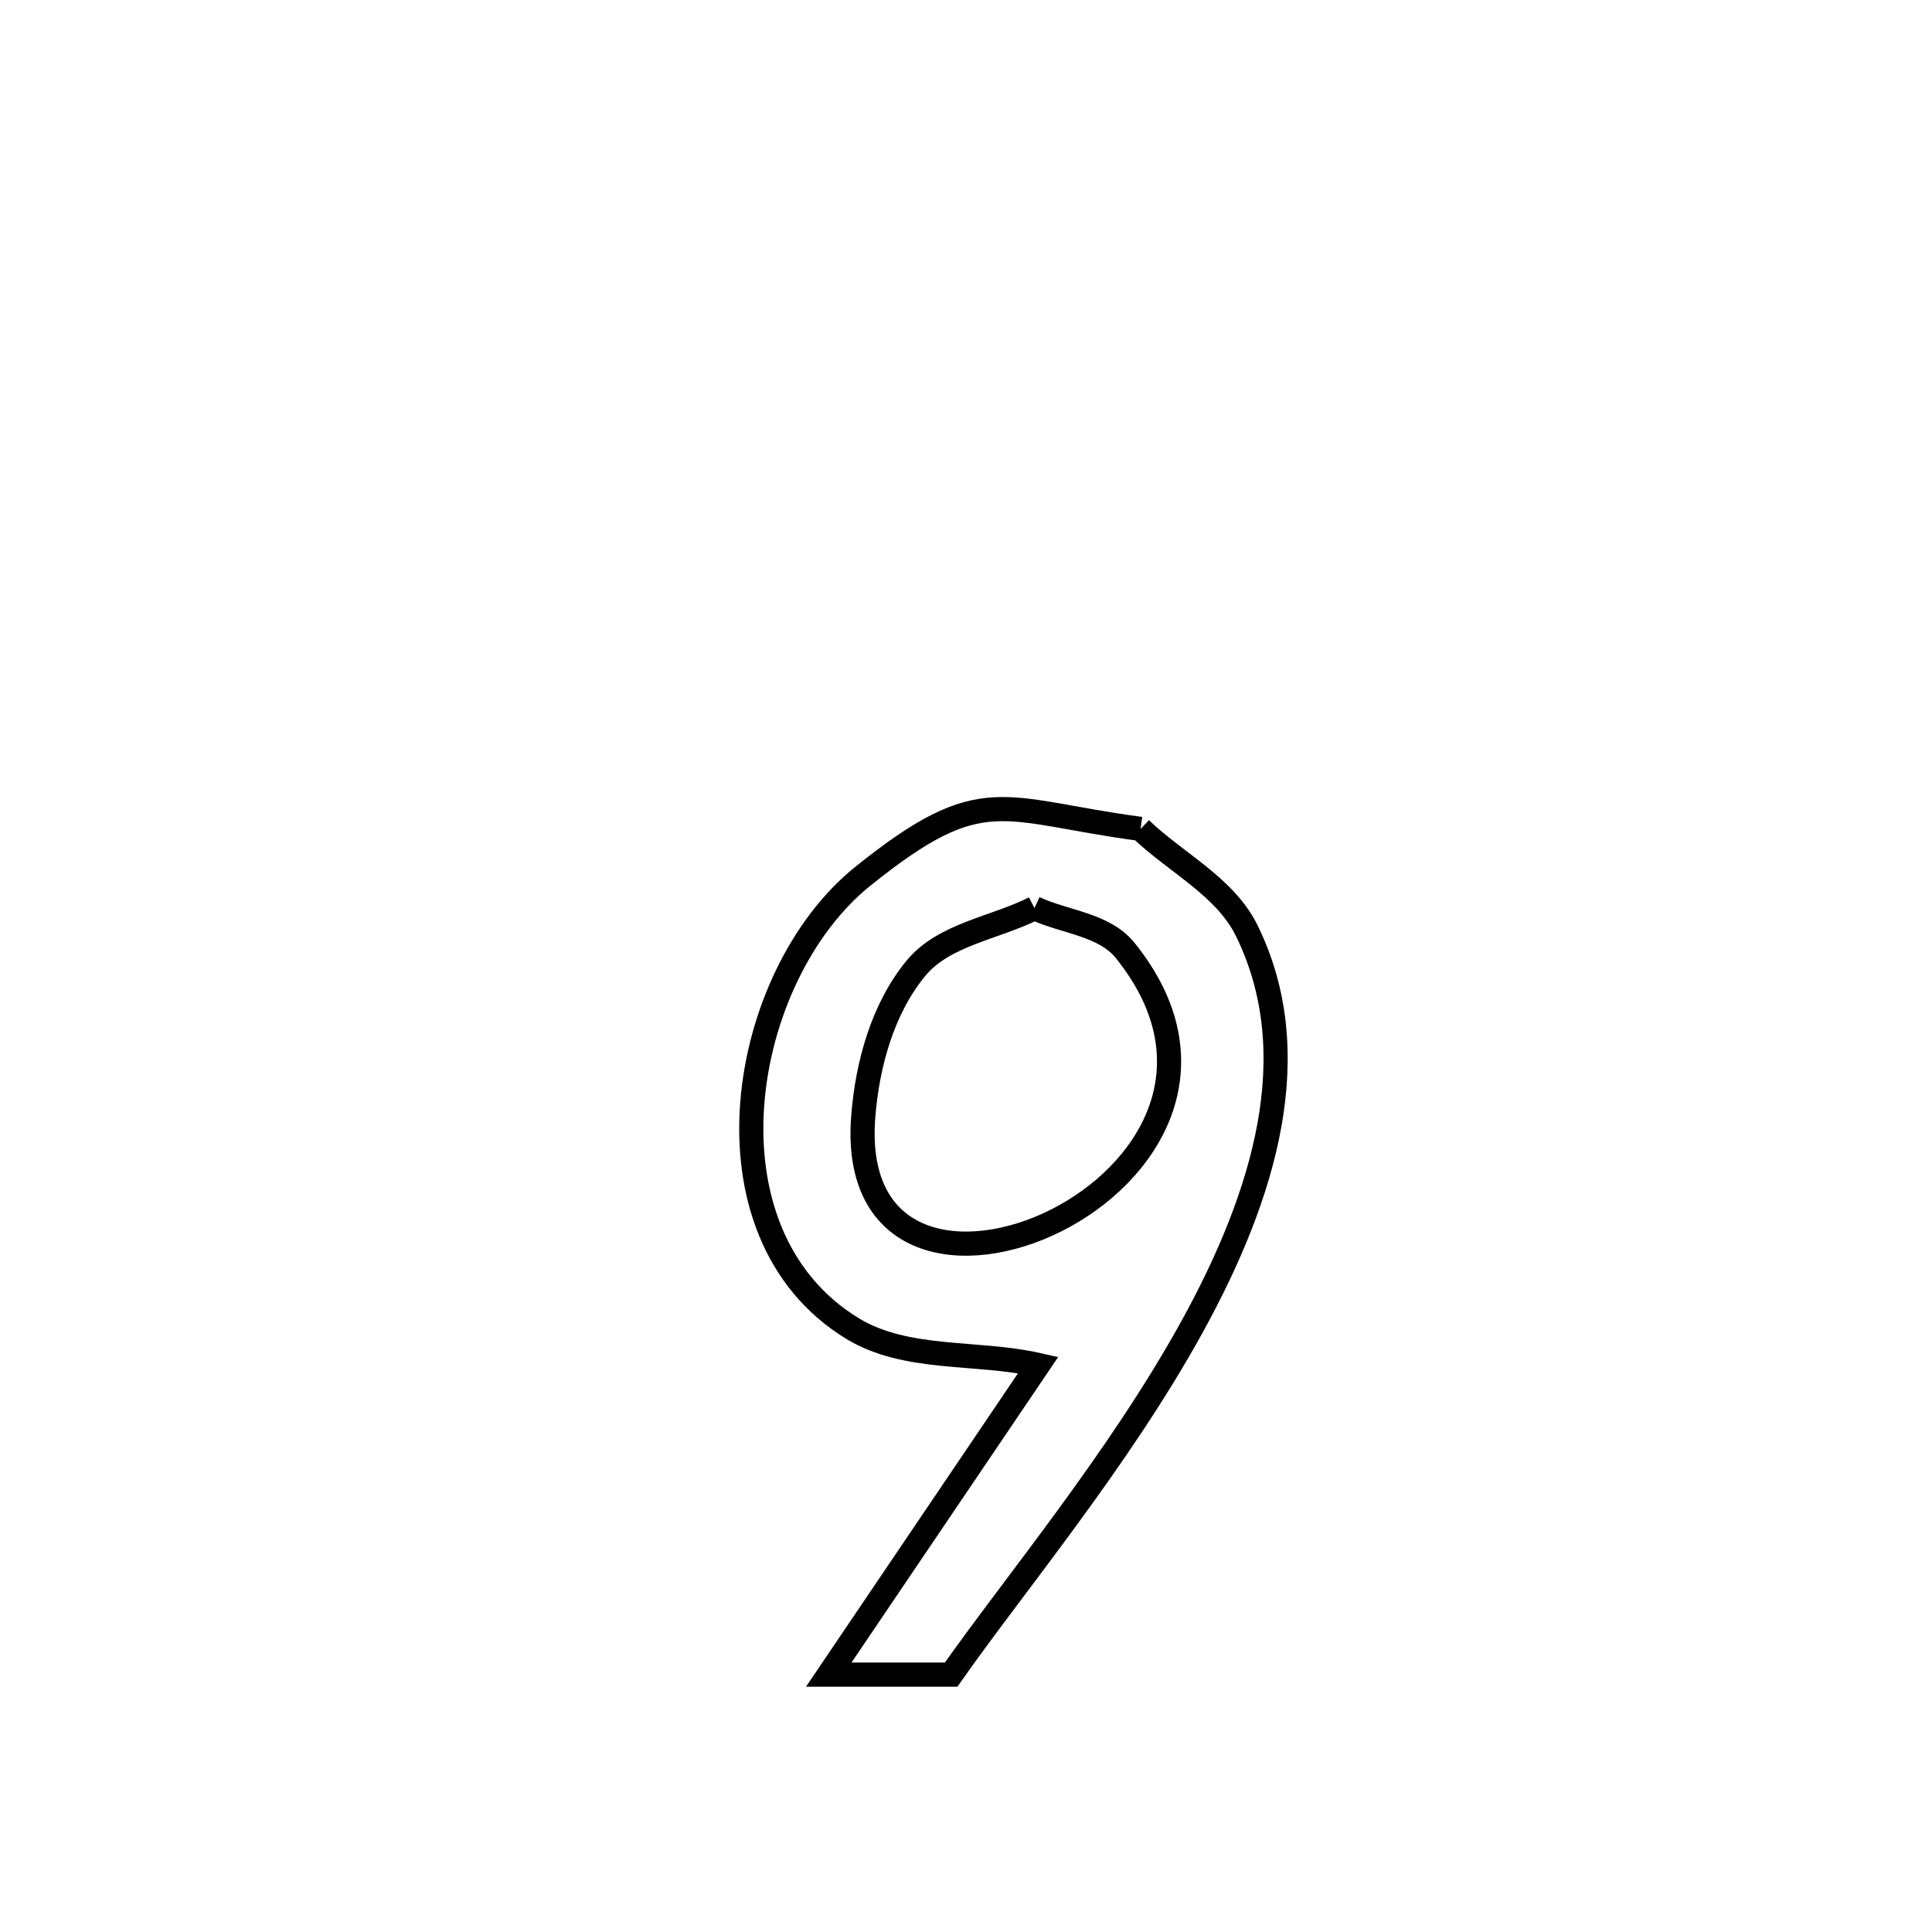<svg xmlns="http://www.w3.org/2000/svg" viewBox="0.0 0.0 24.0 24.0" height="200px" width="200px"><path fill="none" stroke="black" stroke-width=".3" stroke-opacity="1.0"  filling="0" d="M14.169 10.297 L14.169 10.297 C14.609 10.719 15.22 11.015 15.488 11.562 C16.237 13.089 15.715 14.835 14.808 16.482 C13.901 18.128 12.608 19.675 11.815 20.803 L11.815 20.803 C11.308 20.803 10.802 20.803 10.295 20.803 L10.295 20.803 C11.162 19.521 12.029 18.238 12.897 16.956 L12.897 16.956 C12.133 16.783 11.26 16.911 10.591 16.504 C8.639 15.314 9.176 12.124 10.72 10.884 C12.213 9.685 12.429 10.065 14.169 10.297 L14.169 10.297"></path>
<path fill="none" stroke="black" stroke-width=".3" stroke-opacity="1.0"  filling="0" d="M12.85 11.281 L12.85 11.281 C13.225 11.456 13.715 11.482 13.975 11.804 C15.137 13.243 14.257 14.59 13.12 15.161 C11.984 15.733 10.59 15.528 10.724 13.864 C10.776 13.217 10.965 12.53 11.378 12.028 C11.728 11.604 12.359 11.53 12.85 11.281 L12.85 11.281"></path></svg>